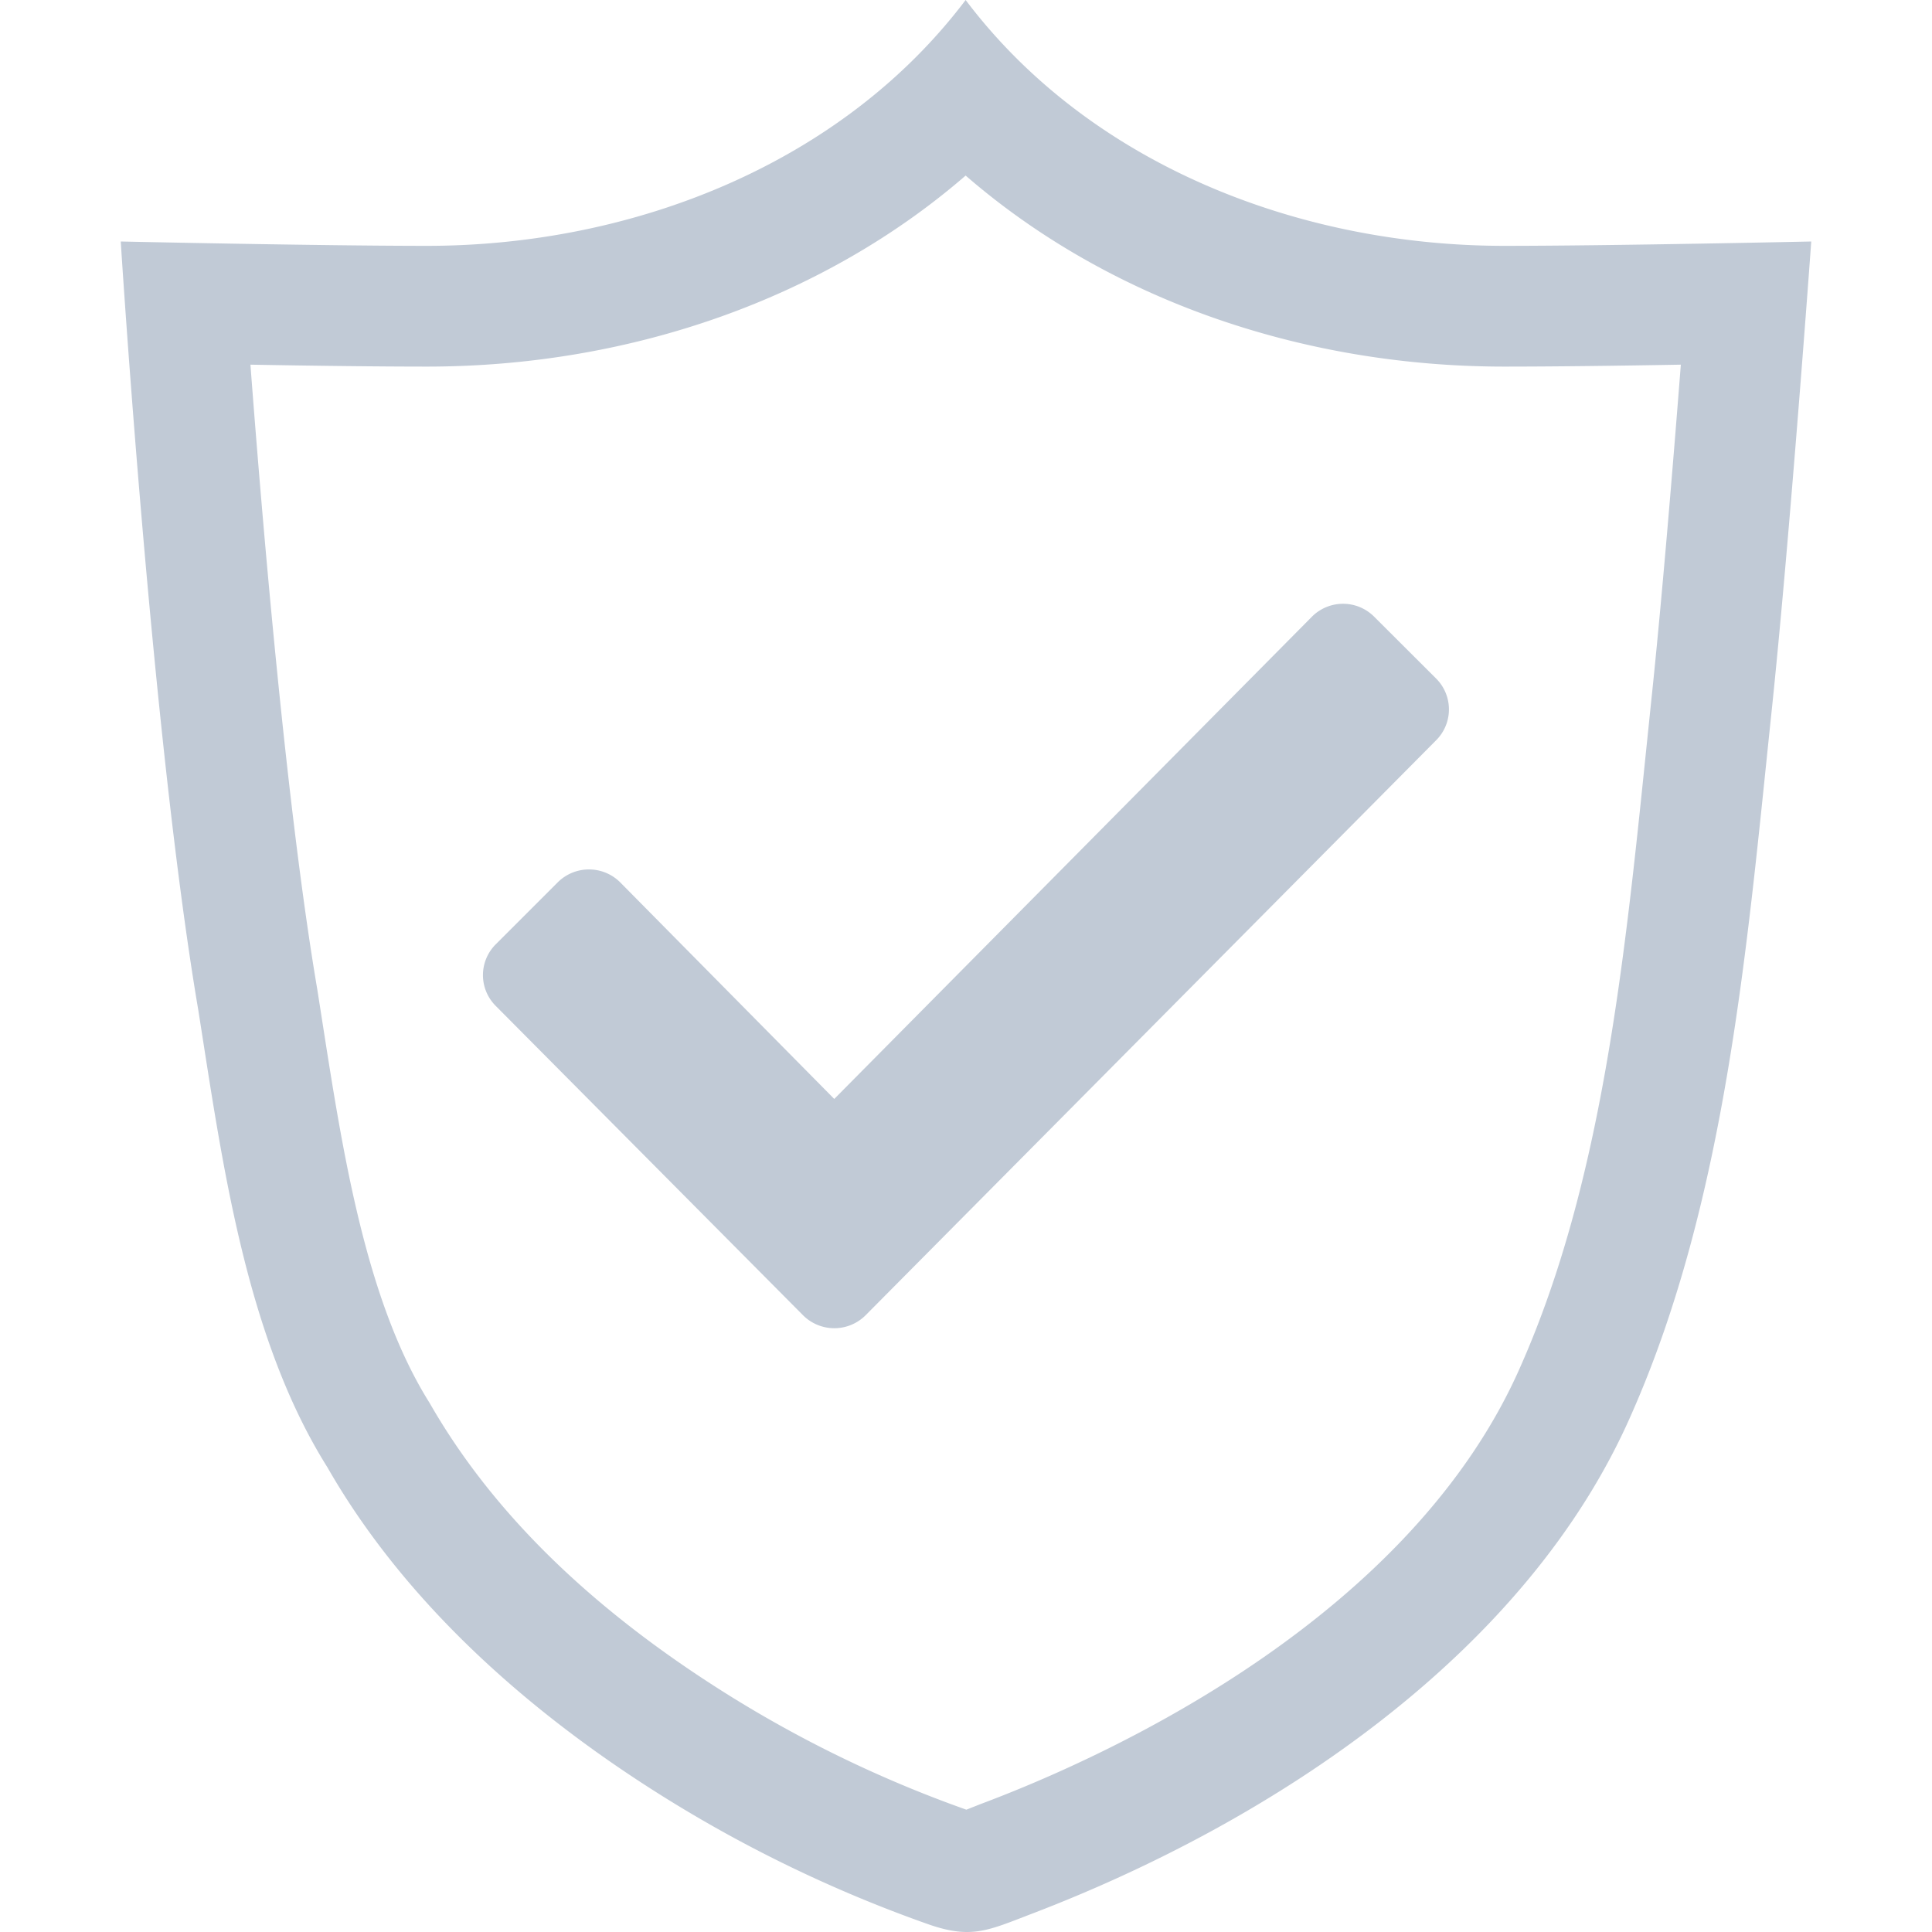 <svg xmlns="http://www.w3.org/2000/svg" width="32" height="32">
    <path fill="#c1cad6" d="M15.994 0c-2.048 2.712-5.506 4.072-8.924 4.072C5.304 4.072 2 4 2 4s.514 8.206 1.284 12.728c.392 2.48.776 5.406 2.138 7.574 1.196 2.09 3.052 3.798 5.046 5.122a22.213 22.213 0 0 0 4.874 2.436c.272.098.482.14.674.14.332 0 .614-.126 1.1-.312 3.94-1.51 8.172-4.284 9.91-8.274 1.568-3.55 1.912-7.768 2.312-11.58C29.648 8.892 30 4 30 4s-3.316.072-5.082.072c-3.42 0-6.878-1.358-8.924-4.072zm0 2.908c2.318 2.01 5.508 3.164 8.924 3.164.806 0 1.93-.014 2.922-.032-.13 1.666-.318 3.946-.492 5.586l-.084.814c-.362 3.518-.738 7.154-2.072 10.176-1.81 4.154-6.752 6.422-8.79 7.204l-.168.064-.228.09a20.143 20.143 0 0 1-4.432-2.216c-2.002-1.33-3.488-2.826-4.458-4.52-1.054-1.676-1.438-4.144-1.778-6.322l-.082-.524c-.504-2.962-.902-7.63-1.108-10.352.99.018 2.116.032 2.922.032 3.414 0 6.604-1.154 8.924-3.164zm6.764 7.304a.728.728 0 0 0-1.026 0l-7.914 7.99-3.548-3.59a.733.733 0 0 0-1.03 0l-1.026 1.026a.72.72 0 0 0 0 1.026l5.09 5.124a.733.733 0 0 0 1.03 0l9.452-9.526a.722.722 0 0 0 0-1.024l-1.028-1.026z"/>
</svg>

